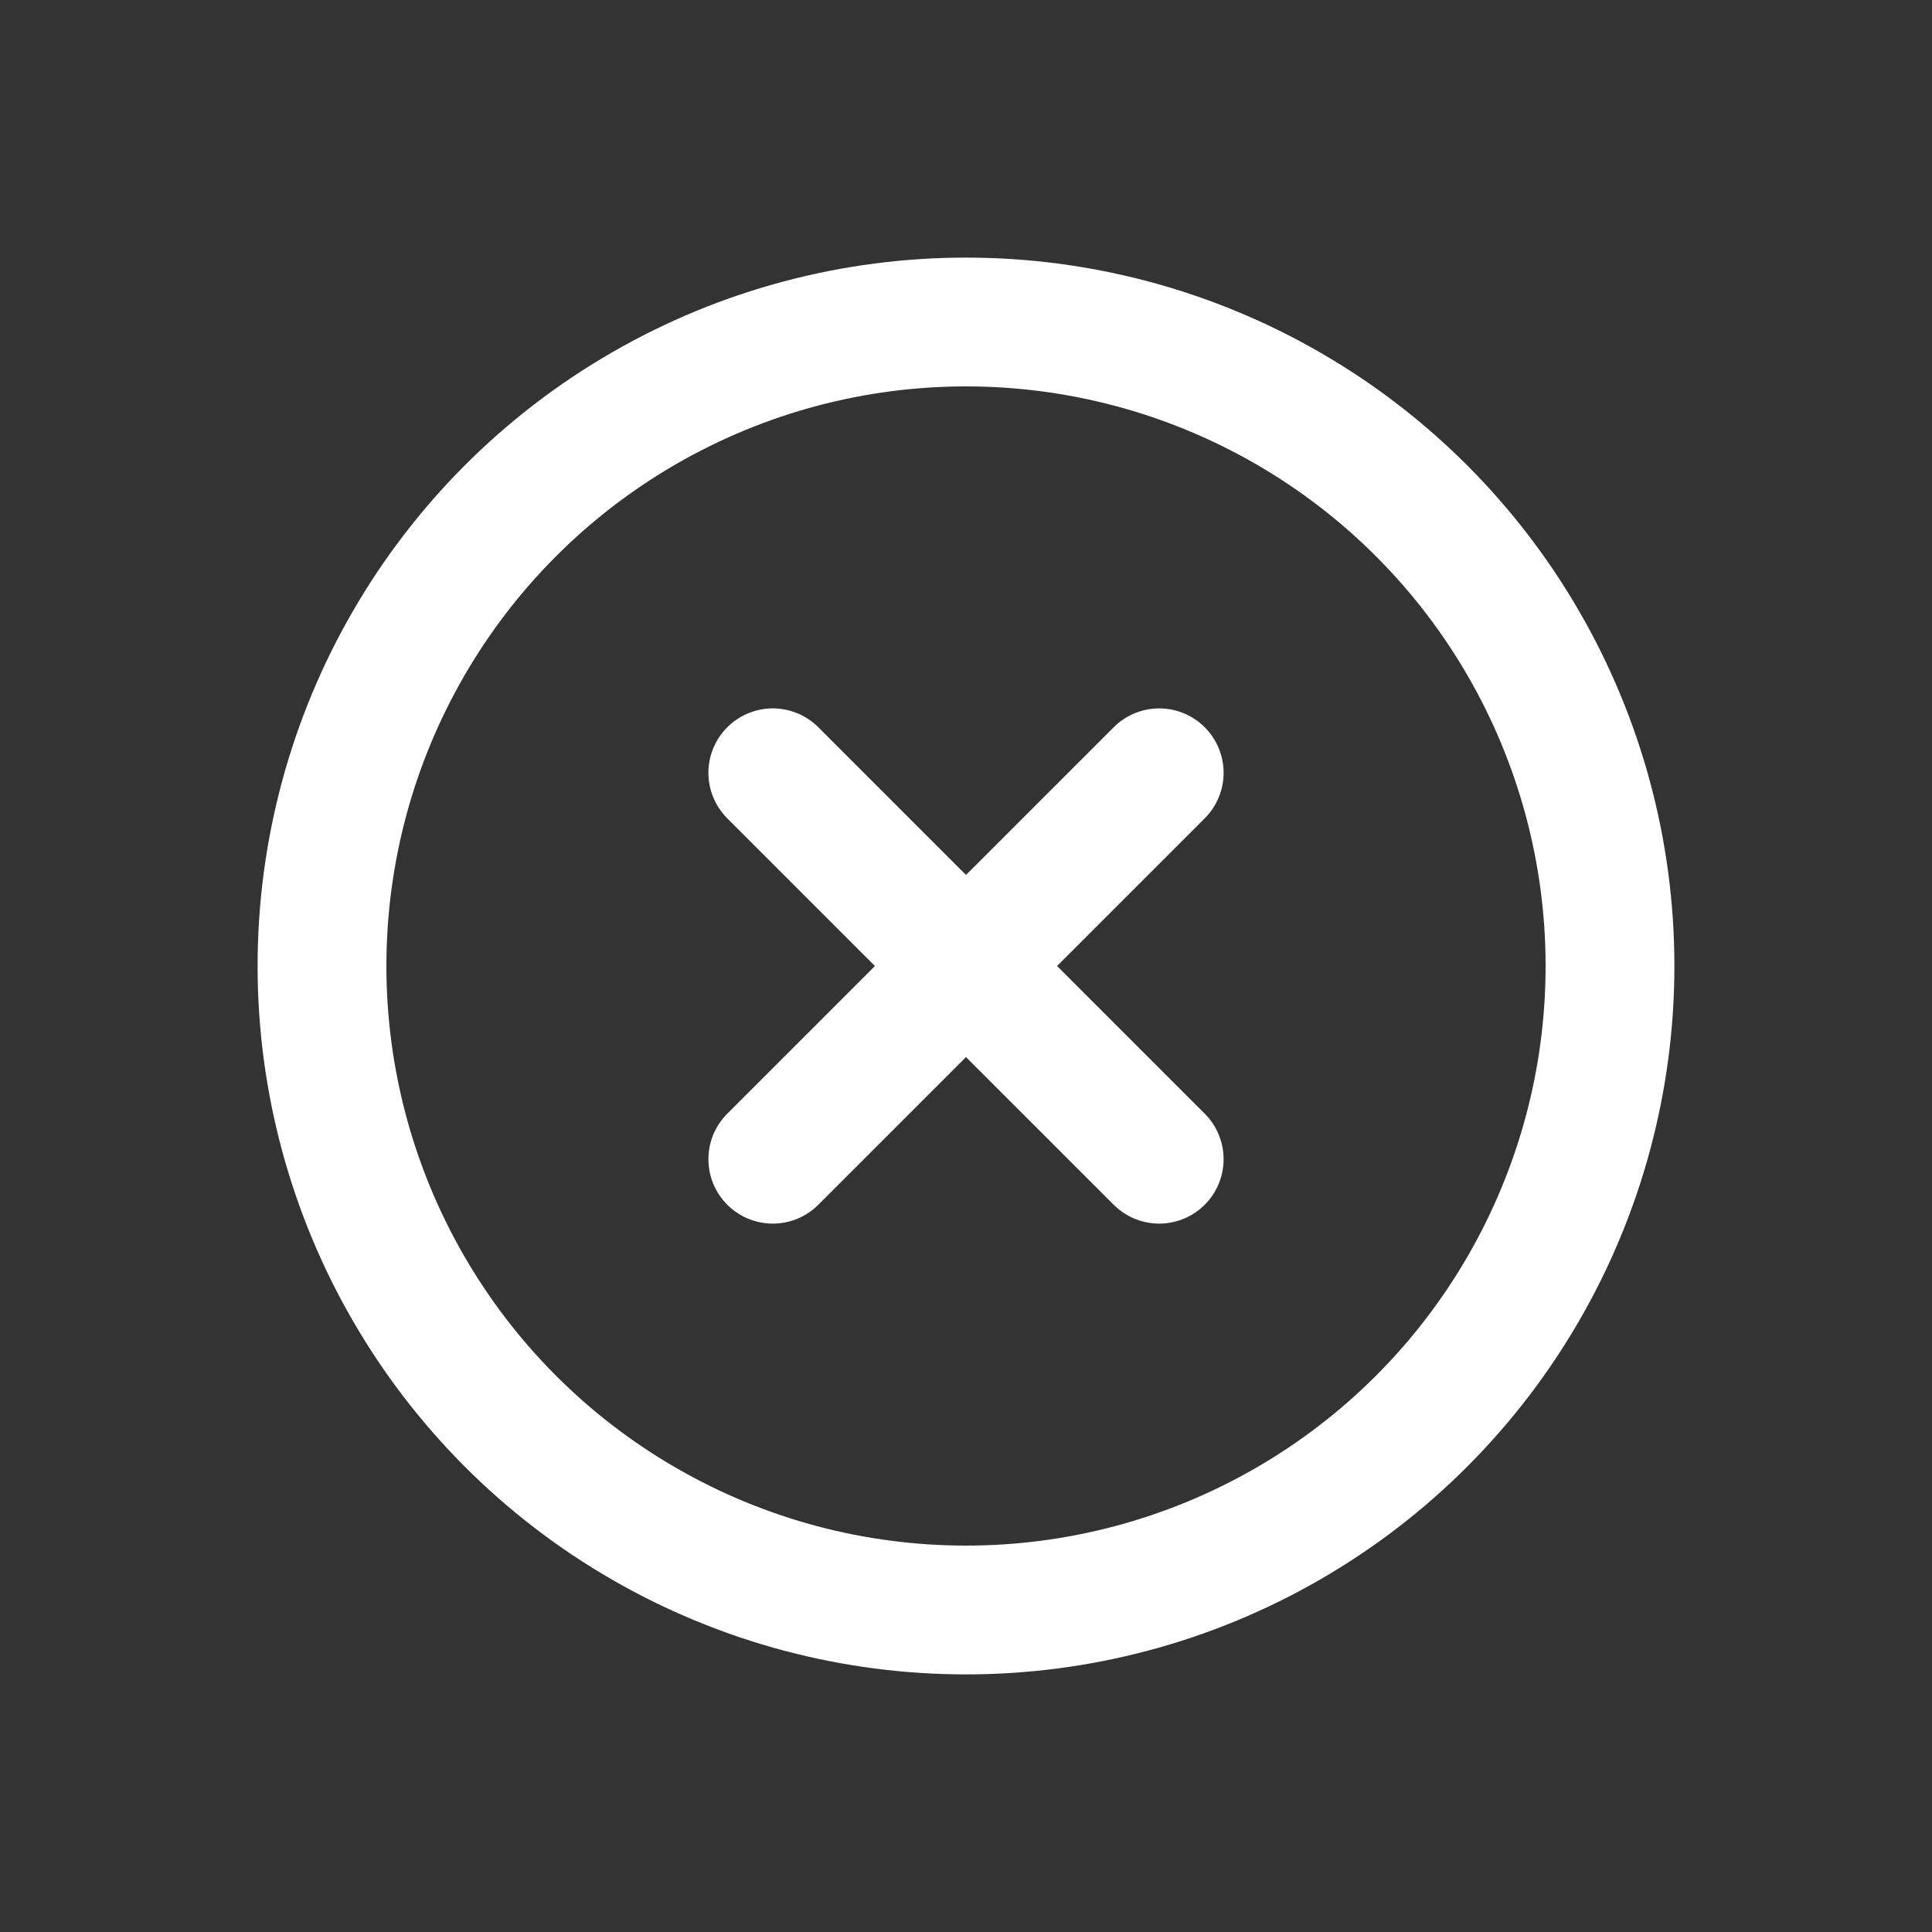 <svg xmlns="http://www.w3.org/2000/svg" width="24" height="24">
    <rect width="100%" height="100%" fill="#333333" stroke="none"/>
    <g fill="none" fill-rule="evenodd" stroke="#fff" stroke-linecap="round" stroke-linejoin="round" stroke-width="1.6">
        <circle cx="12" cy="12" r="8"/>
        <path d="M14.4 9.6l-4.8 4.8M9.6 9.6l4.8 4.8"/>
    </g>
</svg>
